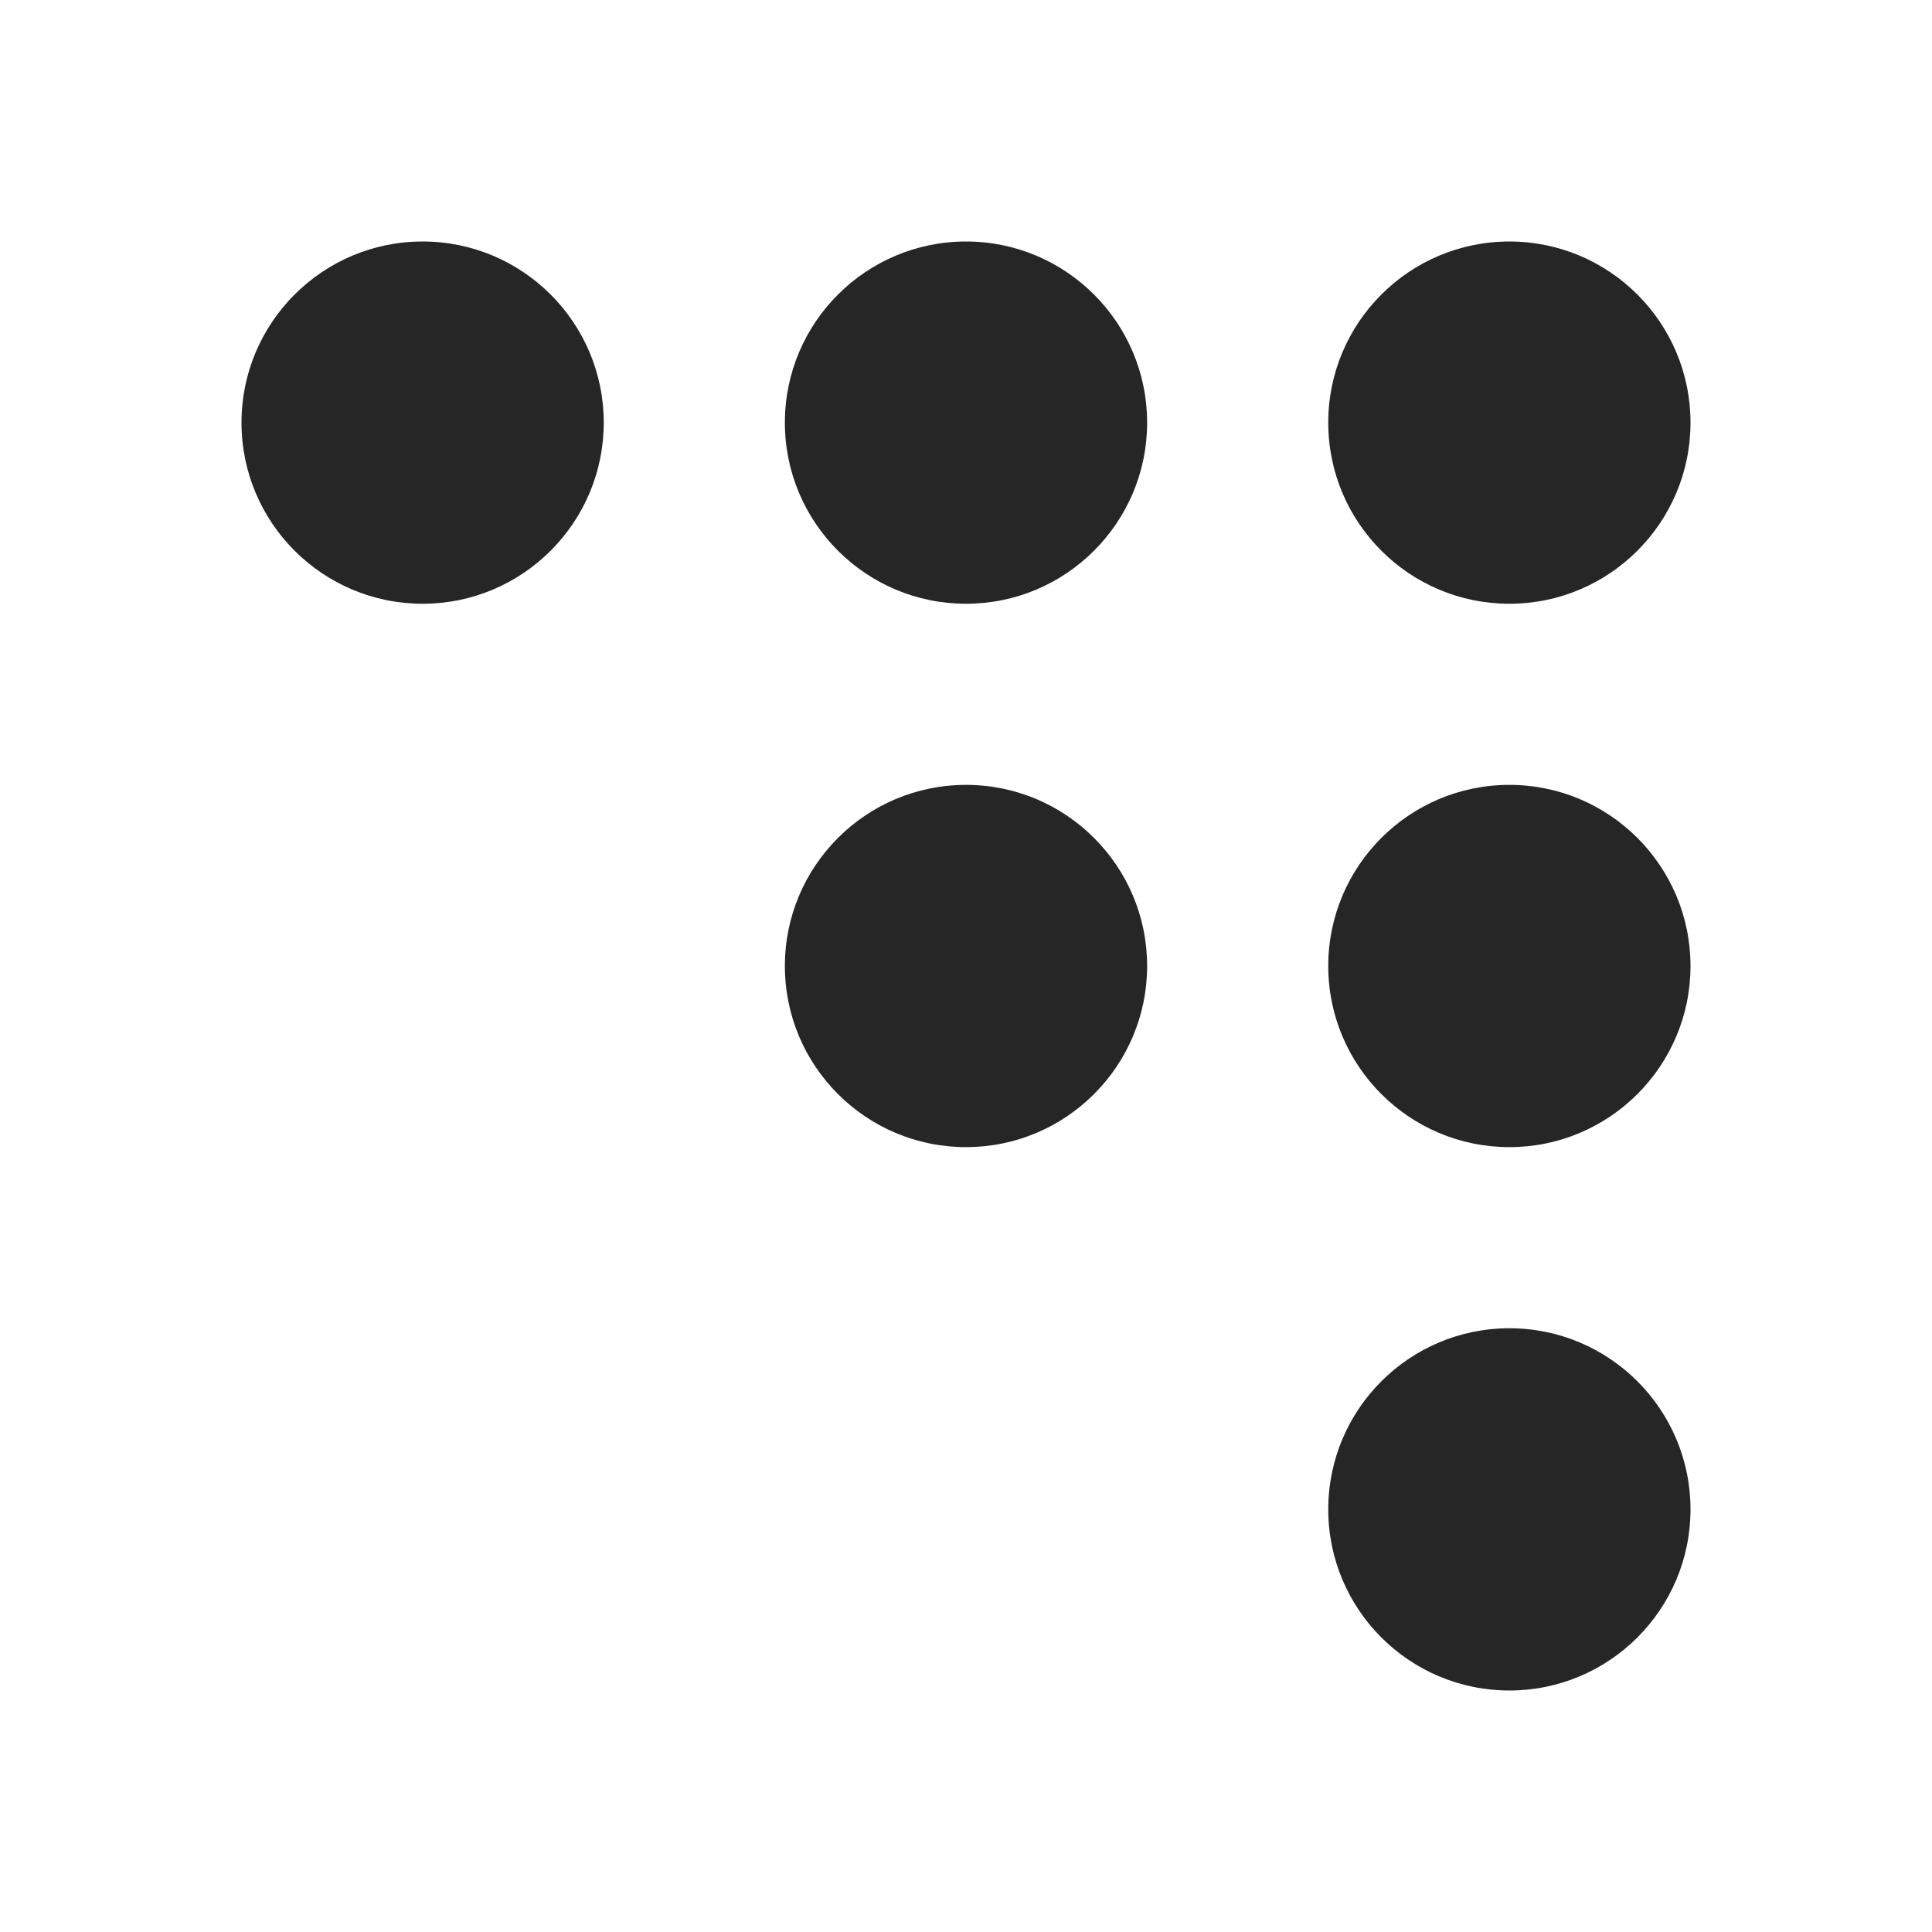 <?xml version="1.0" encoding="UTF-8"?>
<svg xmlns="http://www.w3.org/2000/svg" xmlns:xlink="http://www.w3.org/1999/xlink" viewBox="0 0 32 32" version="1.1" fill="#262626"><g id="surface1" fill="#262626"><path style=" " d="M 7 4 C 5.344 4 4 5.344 4 7 C 4 8.656 5.344 10 7 10 C 8.656 10 10 8.656 10 7 C 10 5.344 8.656 4 7 4 Z M 16 4 C 14.344 4 13 5.344 13 7 C 13 8.656 14.344 10 16 10 C 17.656 10 19 8.656 19 7 C 19 5.344 17.656 4 16 4 Z M 25 4 C 23.344 4 22 5.344 22 7 C 22 8.656 23.344 10 25 10 C 26.656 10 28 8.656 28 7 C 28 5.344 26.656 4 25 4 Z M 16 13 C 14.344 13 13 14.344 13 16 C 13 17.656 14.344 19 16 19 C 17.656 19 19 17.656 19 16 C 19 14.344 17.656 13 16 13 Z M 25 13 C 23.344 13 22 14.344 22 16 C 22 17.656 23.344 19 25 19 C 26.656 19 28 17.656 28 16 C 28 14.344 26.656 13 25 13 Z M 25 22 C 23.344 22 22 23.344 22 25 C 22 26.656 23.344 28 25 28 C 26.656 28 28 26.656 28 25 C 28 23.344 26.656 22 25 22 Z " fill="#262626"/></g></svg>
